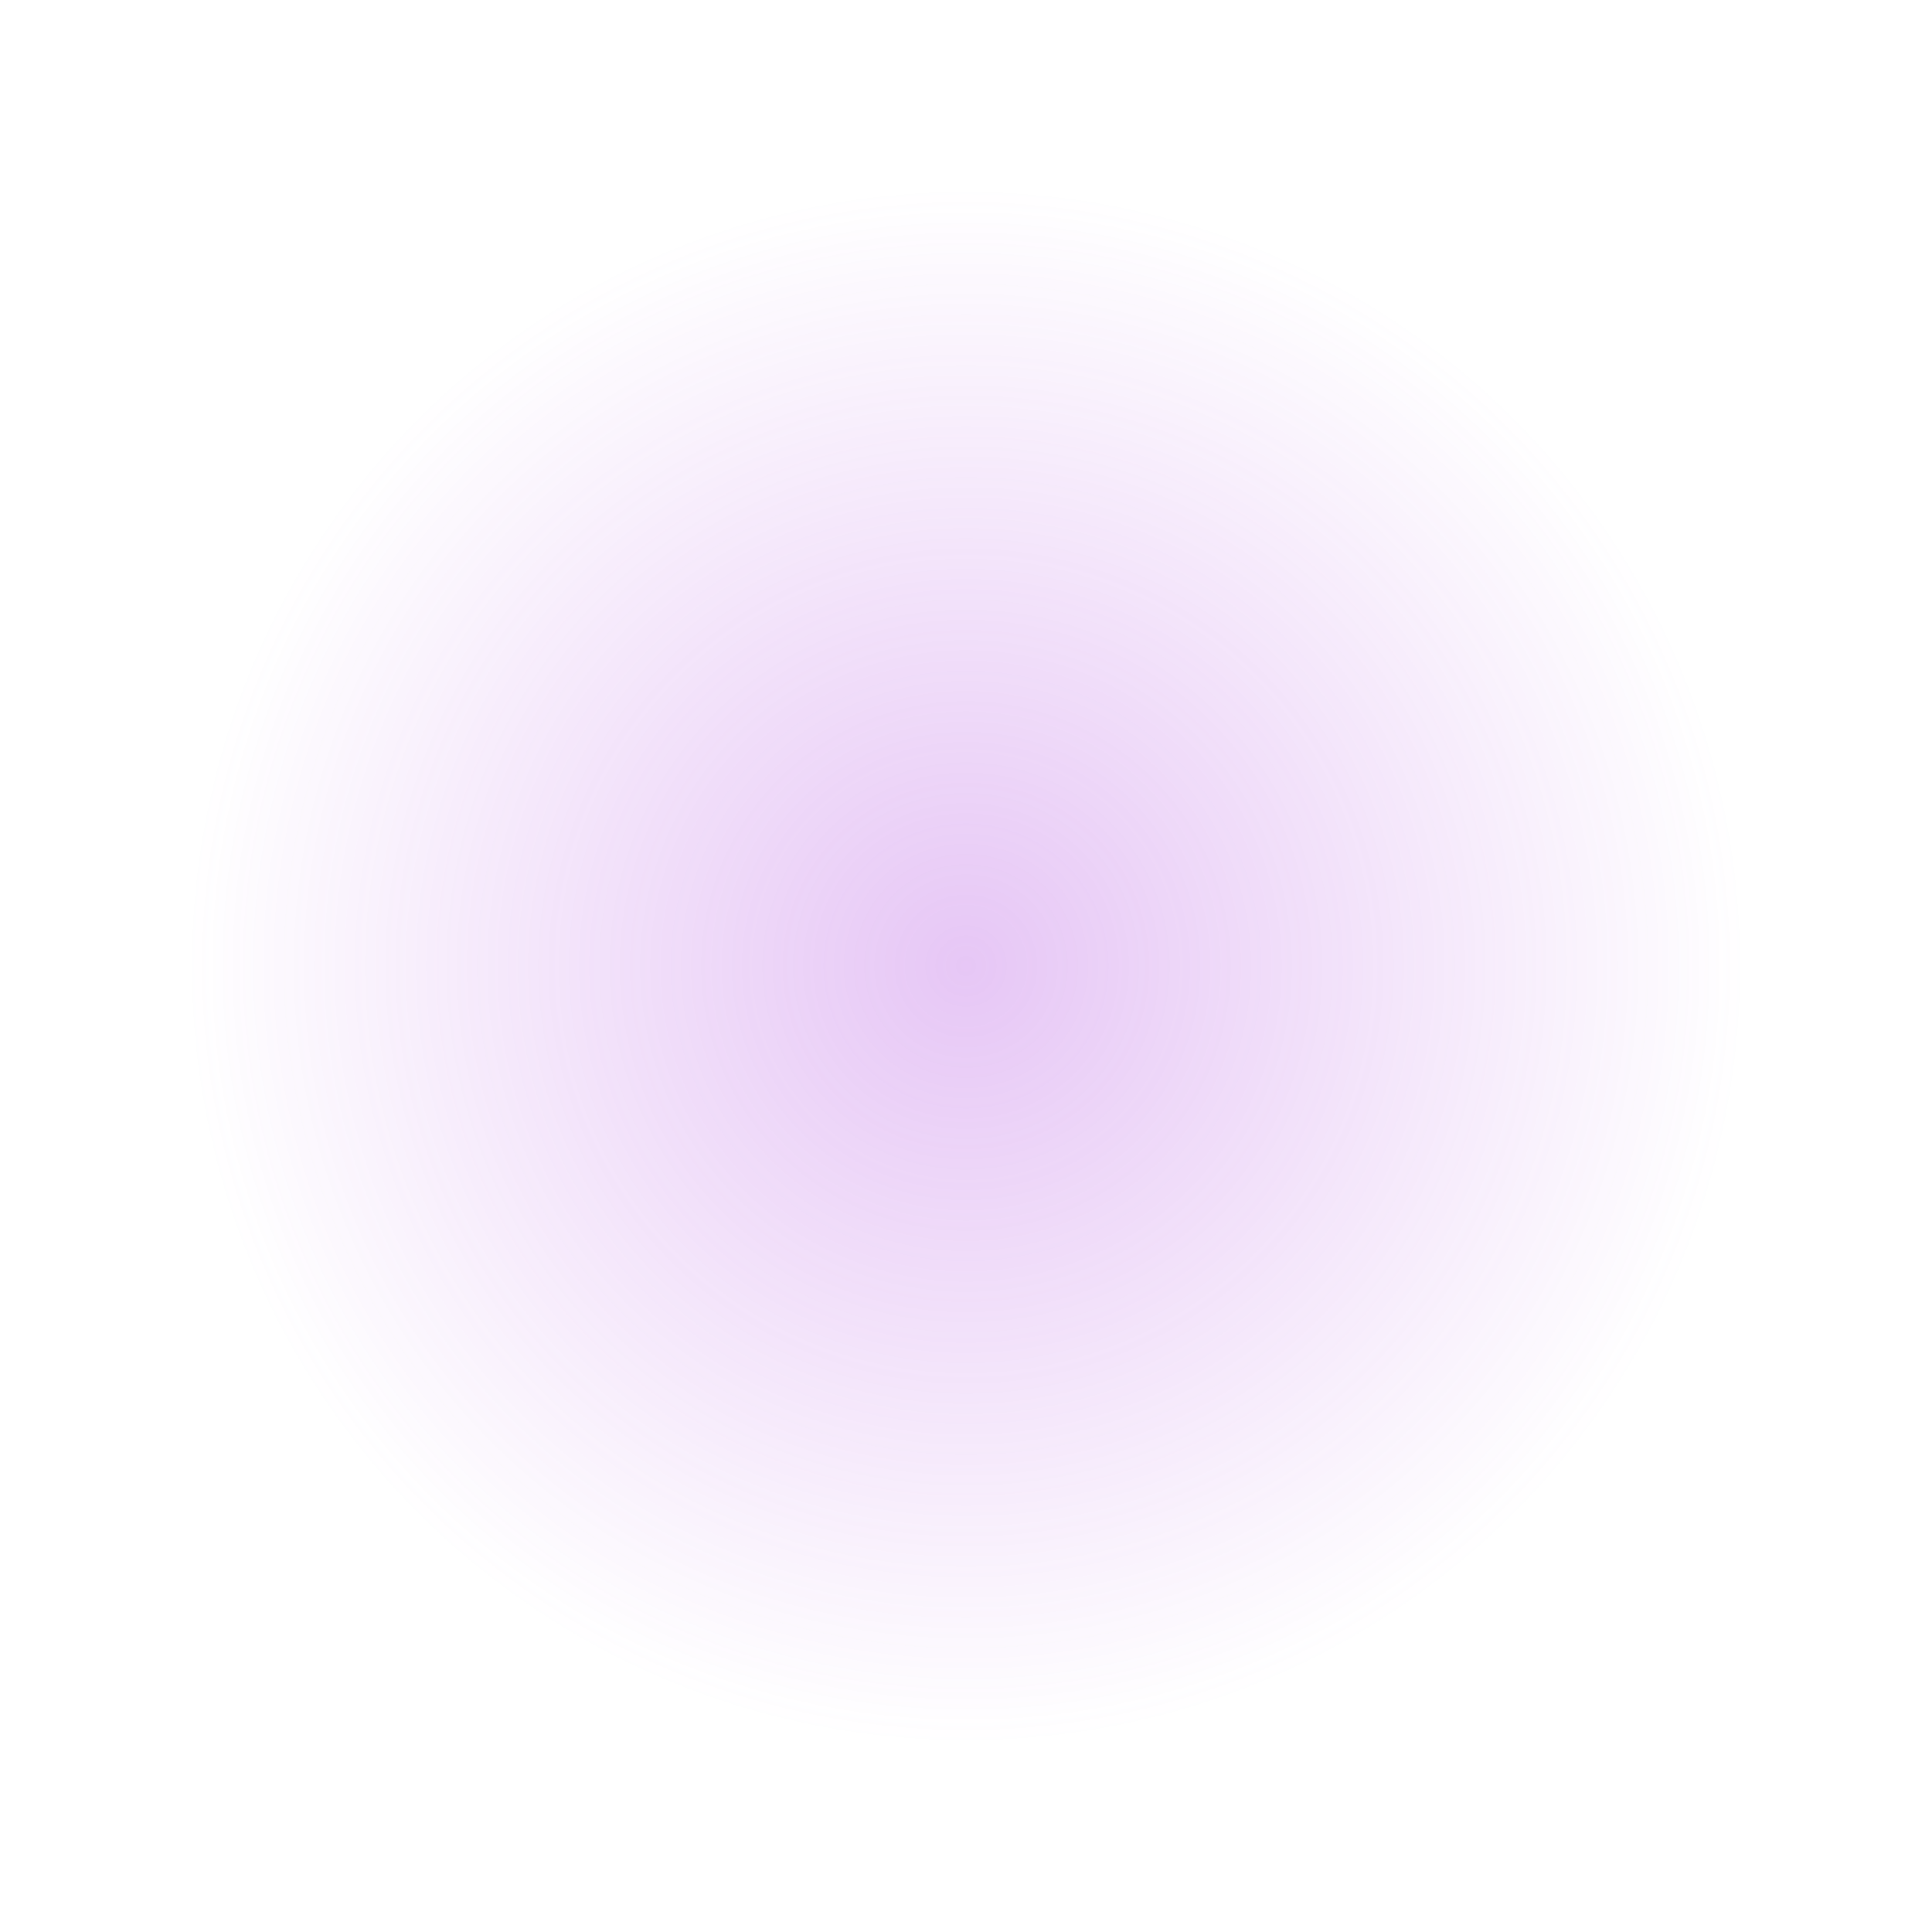 <svg width="963" height="963" viewBox="0 0 963 963" fill="none" xmlns="http://www.w3.org/2000/svg">
  <rect width="100%" height="100%" fill="url(#gradient)" />
  <defs>
    <filter id="filter0_dd_15125_38826" x="0.716" y="0.716" width="962.268" height="962.267" filterUnits="userSpaceOnUse" color-interpolation-filters="sRGB">
      <feFlood flood-opacity="0" result="BackgroundImageFix"/>
      <feColorMatrix in="SourceAlpha" type="matrix" values="0 0 0 0 0 0 0 0 0 0 0 0 0 0 0 0 0 0 127 0" result="hardAlpha"/>
      <feOffset dx="1" dy="1"/>
      <feGaussianBlur stdDeviation="125"/>
      <feComposite in2="hardAlpha" operator="out"/>
      <feColorMatrix type="matrix" values="0 0 0 0 0.678 0 0 0 0 0.263 0 0 0 0 0.875 0 0 0 0.4 0"/>
      <feBlend mode="normal" in2="BackgroundImageFix" result="effect1_dropShadow_15125_38826"/>
      <feColorMatrix in="SourceAlpha" type="matrix" values="0 0 0 0 0 0 0 0 0 0 0 0 0 0 0 0 0 0 127 0" result="hardAlpha"/>
      <feOffset dx="27.615" dy="27.615"/>
      <feGaussianBlur stdDeviation="182.95"/>
      <feComposite in2="hardAlpha" operator="out"/>
      <feColorMatrix type="matrix" values="0 0 0 0 0.679 0 0 0 0 0.263 0 0 0 0 0.875 0 0 0 1 0"/>
      <feBlend mode="normal" in2="effect1_dropShadow_15125_38826" result="effect2_dropShadow_15125_38826"/>
      <feBlend mode="normal" in="SourceGraphic" in2="effect2_dropShadow_15125_38826" result="shape"/>
    </filter>
    <radialGradient id="gradient" x1="0%" y1="0%" x2="100%" y2="100%">
      <stop offset="0%" style="stop-color:rgba(173,67,223, .3);stop-opacity:1" />
      <stop offset="80%" style="stop-color:rgb(173,67,223);stop-opacity:0" />
    </radialGradient>
  </defs>
</svg>